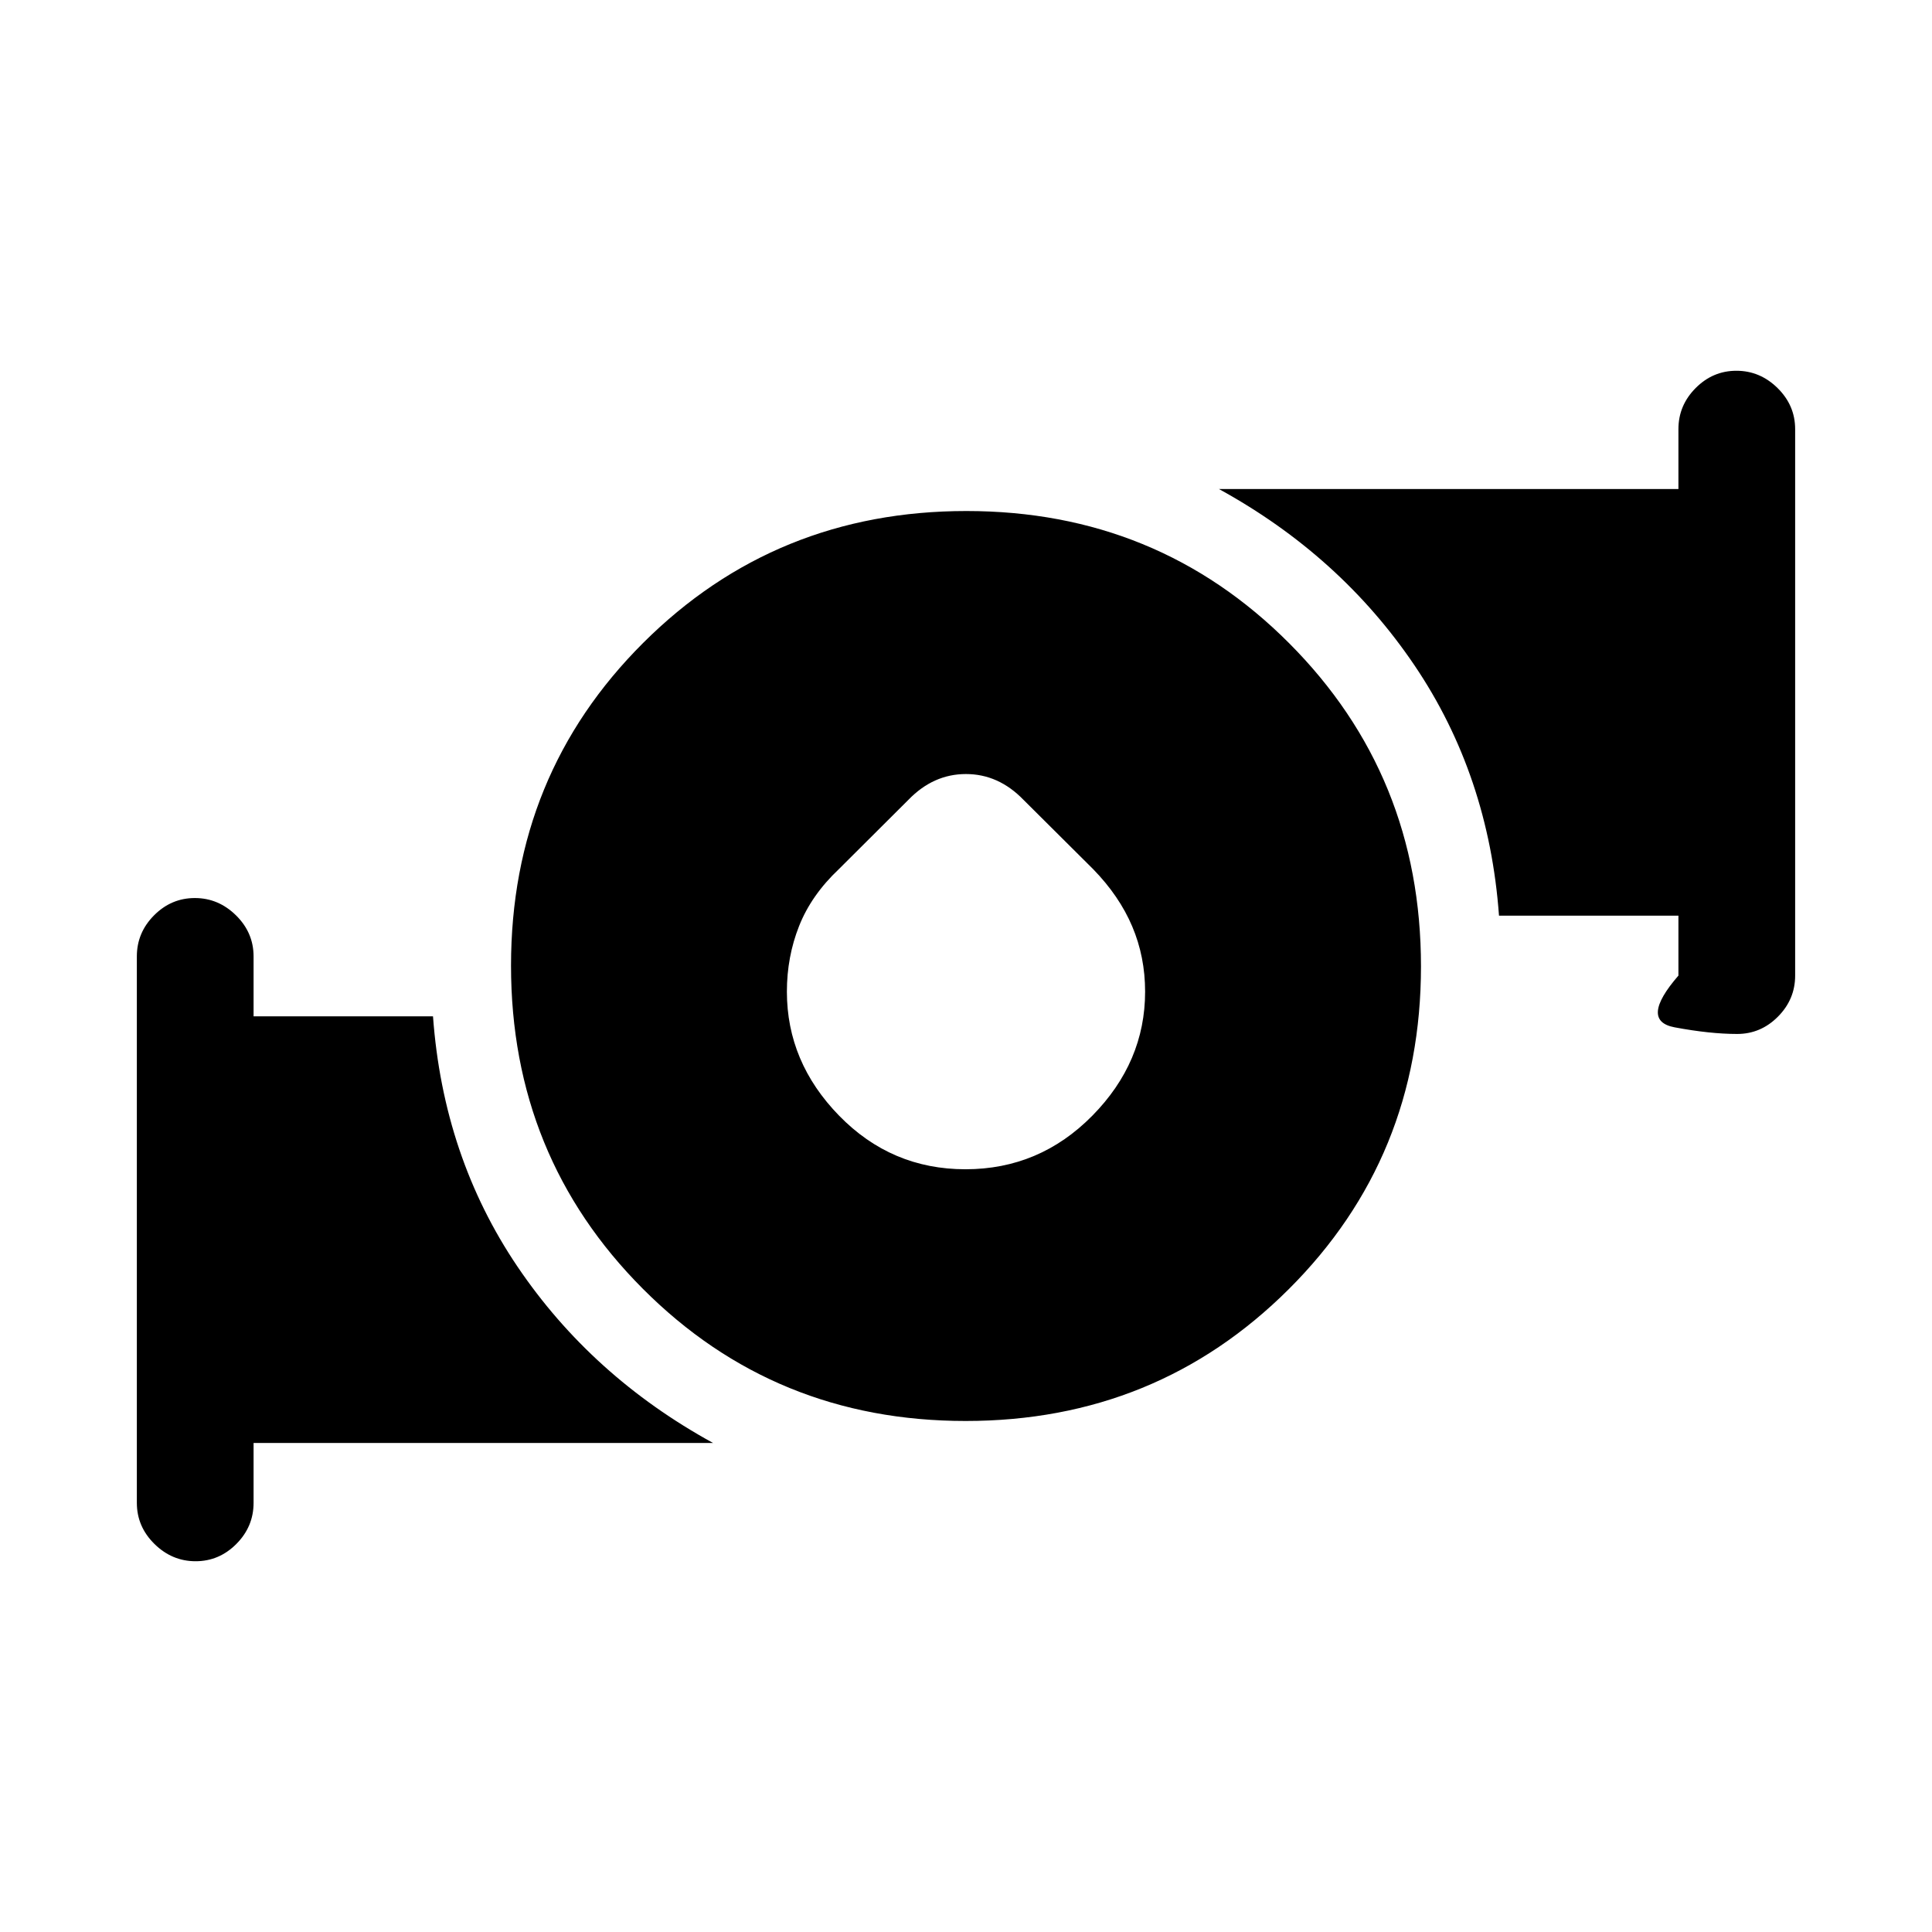 <svg xmlns="http://www.w3.org/2000/svg" height="20" viewBox="0 -960 960 960" width="20"><path d="M479.731-379q36.808 0 63.038-26.615Q569-432.231 569-467.253q0-17.297-6.408-32.417-6.409-15.121-19.438-28.484l-34.636-34.466q-12.38-12.765-28.553-12.765-16.174 0-28.538 12.765l-34.581 34.466q-13.692 12.923-19.769 28.264Q391-484.55 391-467.253q0 35.022 25.962 61.638Q442.924-379 479.731-379Zm.073 125.077q-94.881 0-160.381-65.696-65.5-65.695-65.5-160.577 0-94.881 65.696-160.381 65.695-65.5 160.577-65.5 94.881 0 160.381 65.696 65.5 65.695 65.5 160.577 0 94.881-65.696 160.381-65.695 65.5-160.577 65.5ZM834-475.231V-505h-89.154q-5.076-69.769-41.961-124.346T605.692-717H834v-29.769q0-11.8 8.547-20.4 8.548-8.601 20.27-8.601t20.453 8.601q8.73 8.6 8.73 20.4v271.538q0 11.8-8.547 20.4-8.547 8.6-20.269 8.6-13.491 0-31.068-3.292T834-475.231Zm-766 262v-271.538q0-11.8 8.547-20.4 8.547-8.6 20.27-8.6 11.721 0 20.452 8.6 8.731 8.6 8.731 20.4V-455h89.154q5.076 69.769 41.961 124.346T354.308-243H126v29.769q0 11.8-8.547 20.4-8.548 8.601-20.27 8.601t-20.453-8.601q-8.73-8.6-8.73-20.4Z"/></svg>